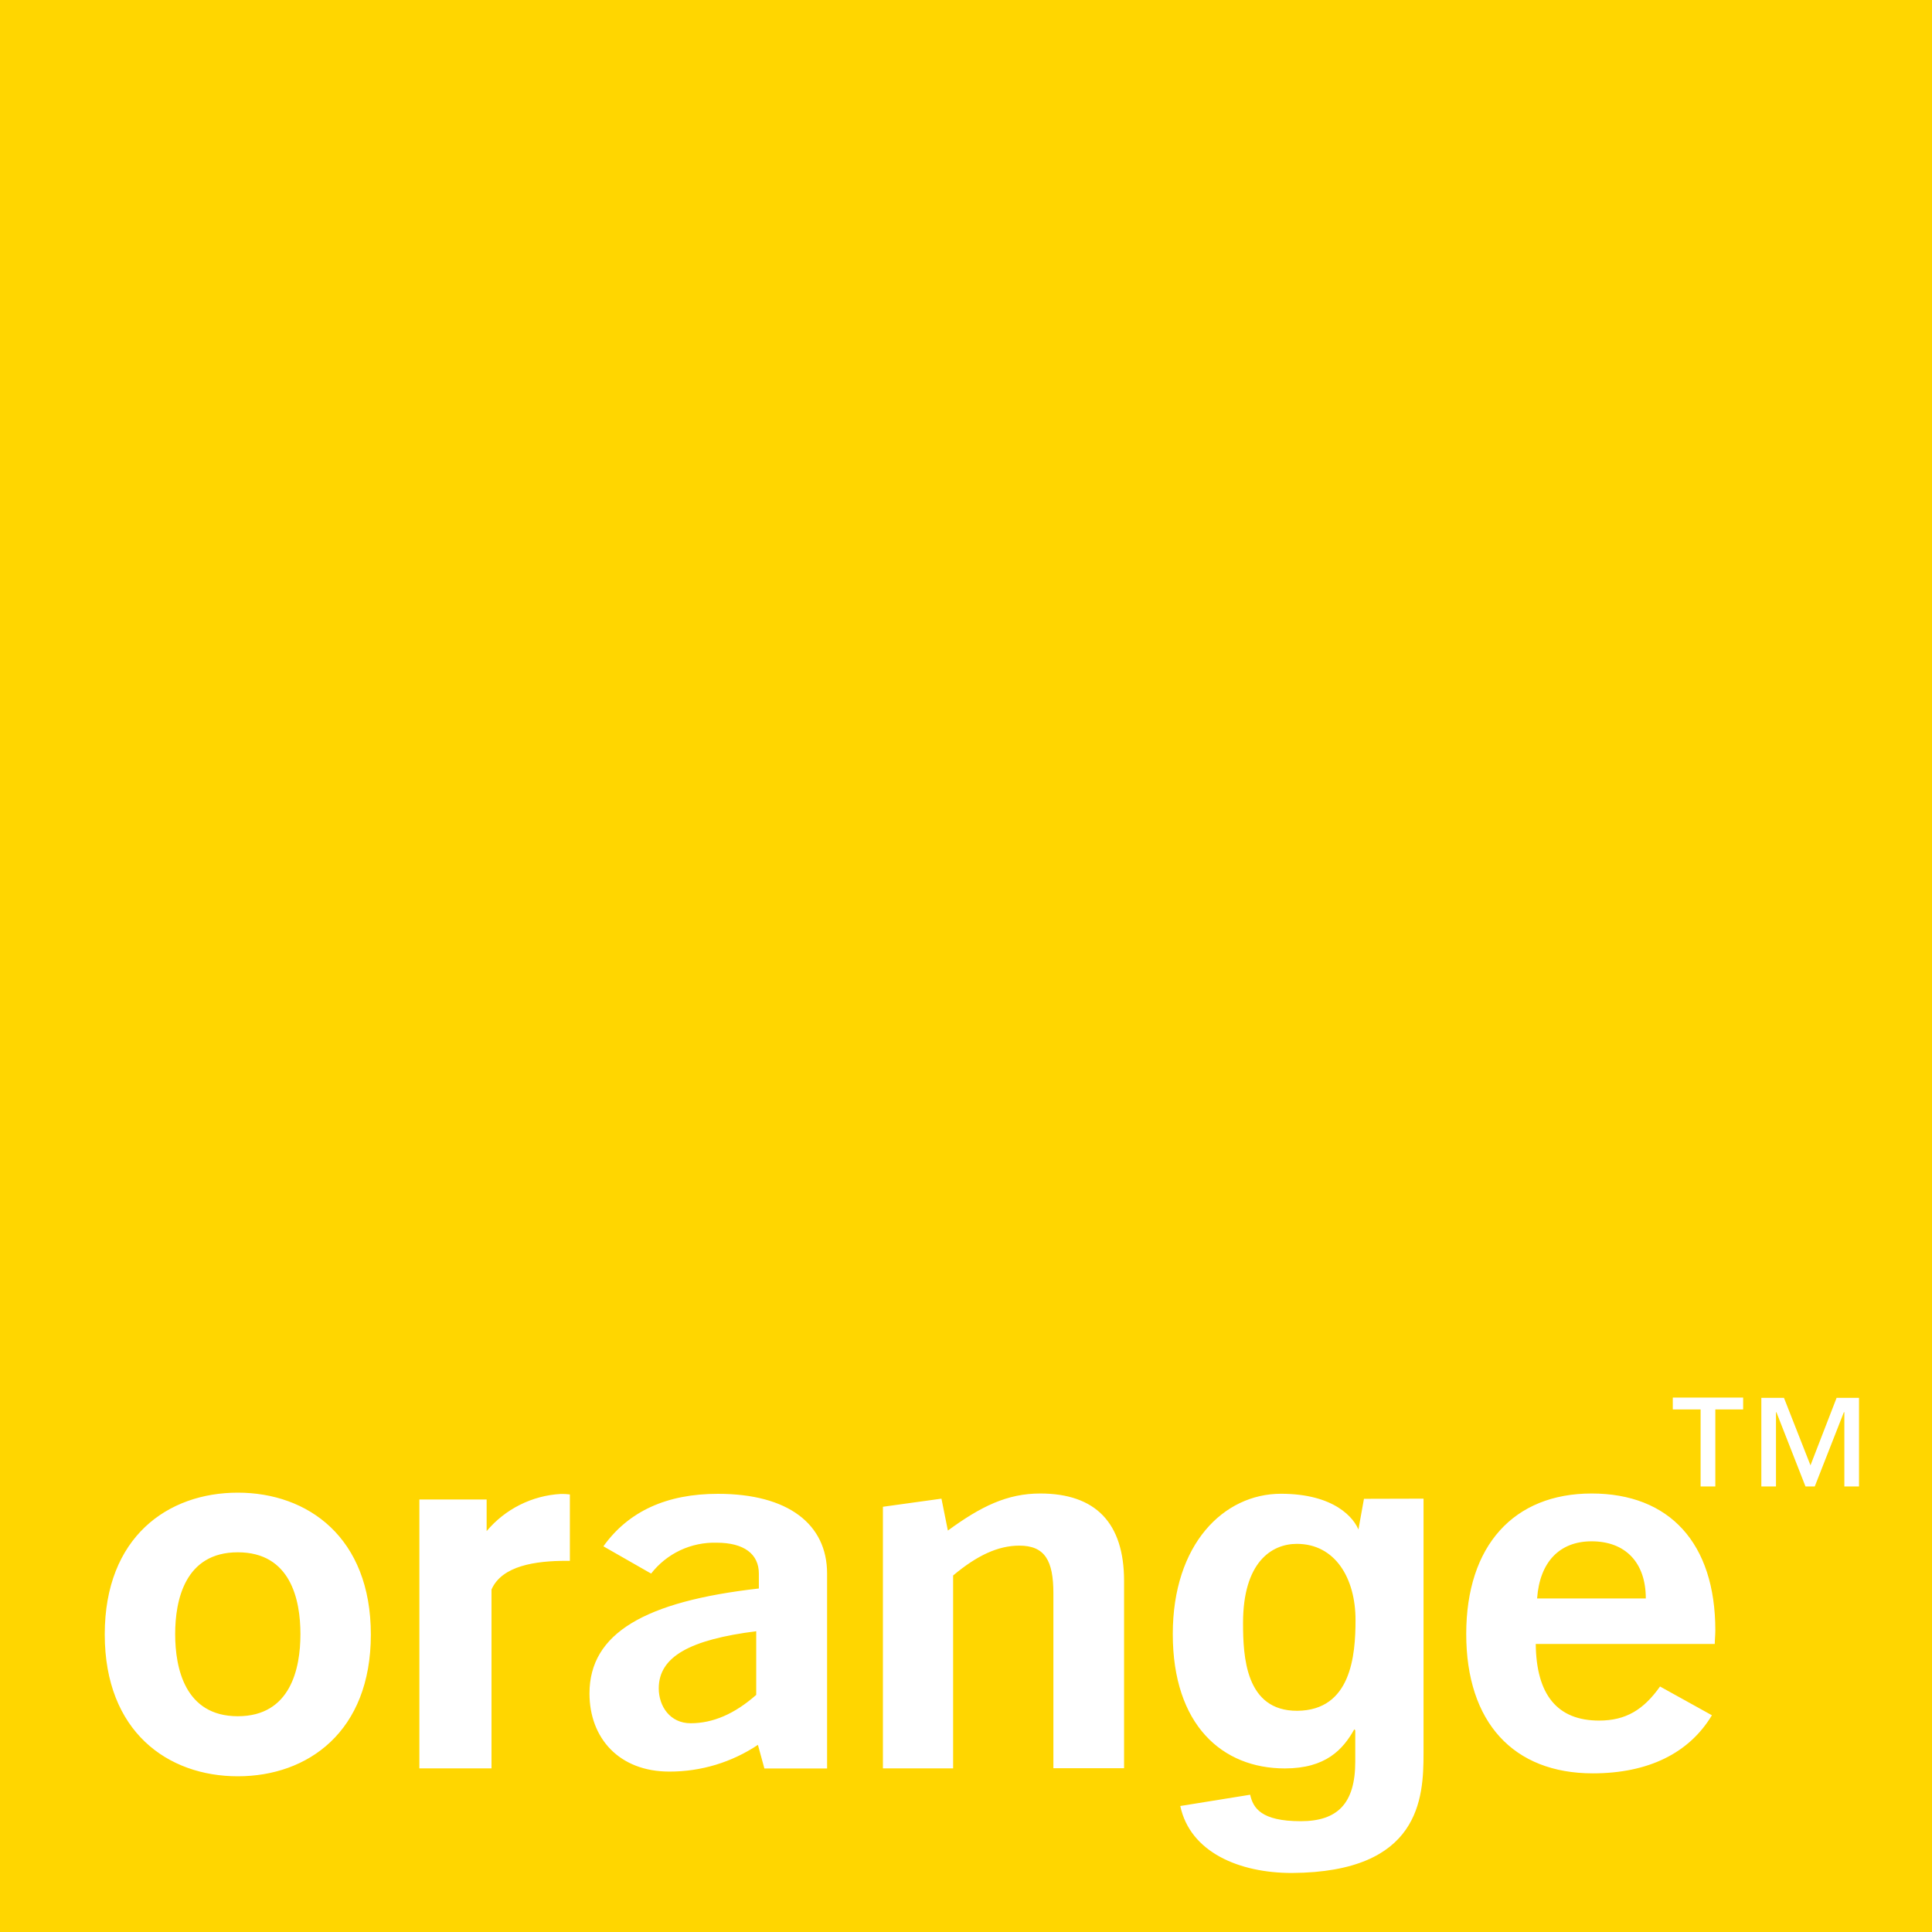 <svg
        className="landing__logo-orange"
        width="60"
        height="60"
        viewBox="0 0 60 60"
        fill="none"
        xmlns="http://www.w3.org/2000/svg"
>
    <g clipPath="url(#clip0_1_1648)">
        <path d="M0 0H60V60H0V0Z" fill="#ffd600" />
        <path
                d="M23.538 54.188C22.724 54.732 21.765 55.021 20.786 55.018C19.228 55.018 18.307 53.98 18.307 52.592C18.307 50.723 20.026 49.732 23.567 49.332V48.869C23.567 48.261 23.106 47.91 22.255 47.91C21.864 47.899 21.477 47.98 21.123 48.146C20.77 48.313 20.461 48.56 20.221 48.869L18.739 48.022C19.518 46.934 20.705 46.391 22.299 46.392C24.475 46.392 25.686 47.334 25.686 48.869V54.922H23.739L23.538 54.188ZM20.458 52.431C20.458 52.992 20.811 53.517 21.448 53.517C22.141 53.517 22.812 53.229 23.485 52.636V50.659C21.432 50.92 20.458 51.447 20.458 52.435V52.431ZM27.42 46.794L29.238 46.542L29.437 47.533C30.463 46.782 31.279 46.382 32.305 46.382C34.024 46.382 34.909 47.294 34.909 49.099V54.914H32.714V49.483C32.714 48.46 32.447 48.001 31.655 48.001C30.999 48.001 30.345 48.303 29.6 48.928V54.918H27.42V46.794ZM49.465 55.073C47.004 55.073 45.535 53.492 45.535 50.744C45.535 47.997 47.016 46.382 49.429 46.382C51.842 46.382 53.271 47.916 53.271 50.632C53.271 50.776 53.254 50.92 53.254 51.055H47.694C47.71 52.636 48.367 53.434 49.66 53.434C50.492 53.434 51.04 53.1 51.554 52.376L53.165 53.269C52.456 54.45 51.182 55.073 49.465 55.073ZM51.112 49.641C51.112 48.524 50.477 47.867 49.429 47.867C48.439 47.867 47.818 48.502 47.736 49.641H51.112ZM7.385 55.164C5.211 55.164 3.253 53.779 3.253 50.757C3.253 47.734 5.211 46.356 7.385 46.356C9.559 46.356 11.517 47.743 11.517 50.763C11.517 53.784 9.557 55.164 7.385 55.164ZM7.385 48.208C5.745 48.208 5.44 49.69 5.44 50.748C5.44 51.807 5.745 53.299 7.385 53.299C9.026 53.299 9.33 51.817 9.33 50.748C9.33 49.679 9.026 48.208 7.385 48.208ZM13.024 46.568H15.113V47.55C15.398 47.211 15.748 46.933 16.144 46.735C16.54 46.536 16.972 46.421 17.414 46.396C17.509 46.394 17.604 46.399 17.698 46.411V48.473H17.592C16.635 48.473 15.589 48.621 15.264 49.364V54.918H13.024V46.568ZM40.289 53.13C41.957 53.117 42.097 51.421 42.097 50.312C42.097 49.008 41.462 47.946 40.275 47.946C39.485 47.946 38.604 48.522 38.604 50.403C38.604 51.436 38.676 53.14 40.289 53.13ZM44.209 46.542V54.448C44.209 55.845 44.104 58.142 40.122 58.167C38.482 58.167 36.96 57.522 36.655 56.087L38.825 55.737C38.916 56.148 39.165 56.559 40.395 56.559C41.536 56.559 42.089 56.013 42.089 54.706V53.735L42.059 53.705C41.71 54.328 41.178 54.92 39.902 54.92C37.957 54.92 36.422 53.57 36.422 50.746C36.422 47.954 38.003 46.392 39.779 46.39C41.445 46.39 42.063 47.146 42.205 47.546H42.179L42.359 46.547L44.209 46.542ZM54.135 43.772H53.271V46.163H52.814V43.772H51.95V43.403H54.135V43.772ZM57.733 46.163H57.278V43.858H57.263L56.359 46.163H56.071L55.168 43.858H55.155V46.163H54.7V43.412H55.403L56.226 45.507L57.037 43.412H57.733V46.163Z"
                fill="white"
        />
    </g>
    <defs>
        <clipPath id="clip0_1_1648">
            <rect width="60" height="60" fill="white" />
        </clipPath>
    </defs>
</svg>
